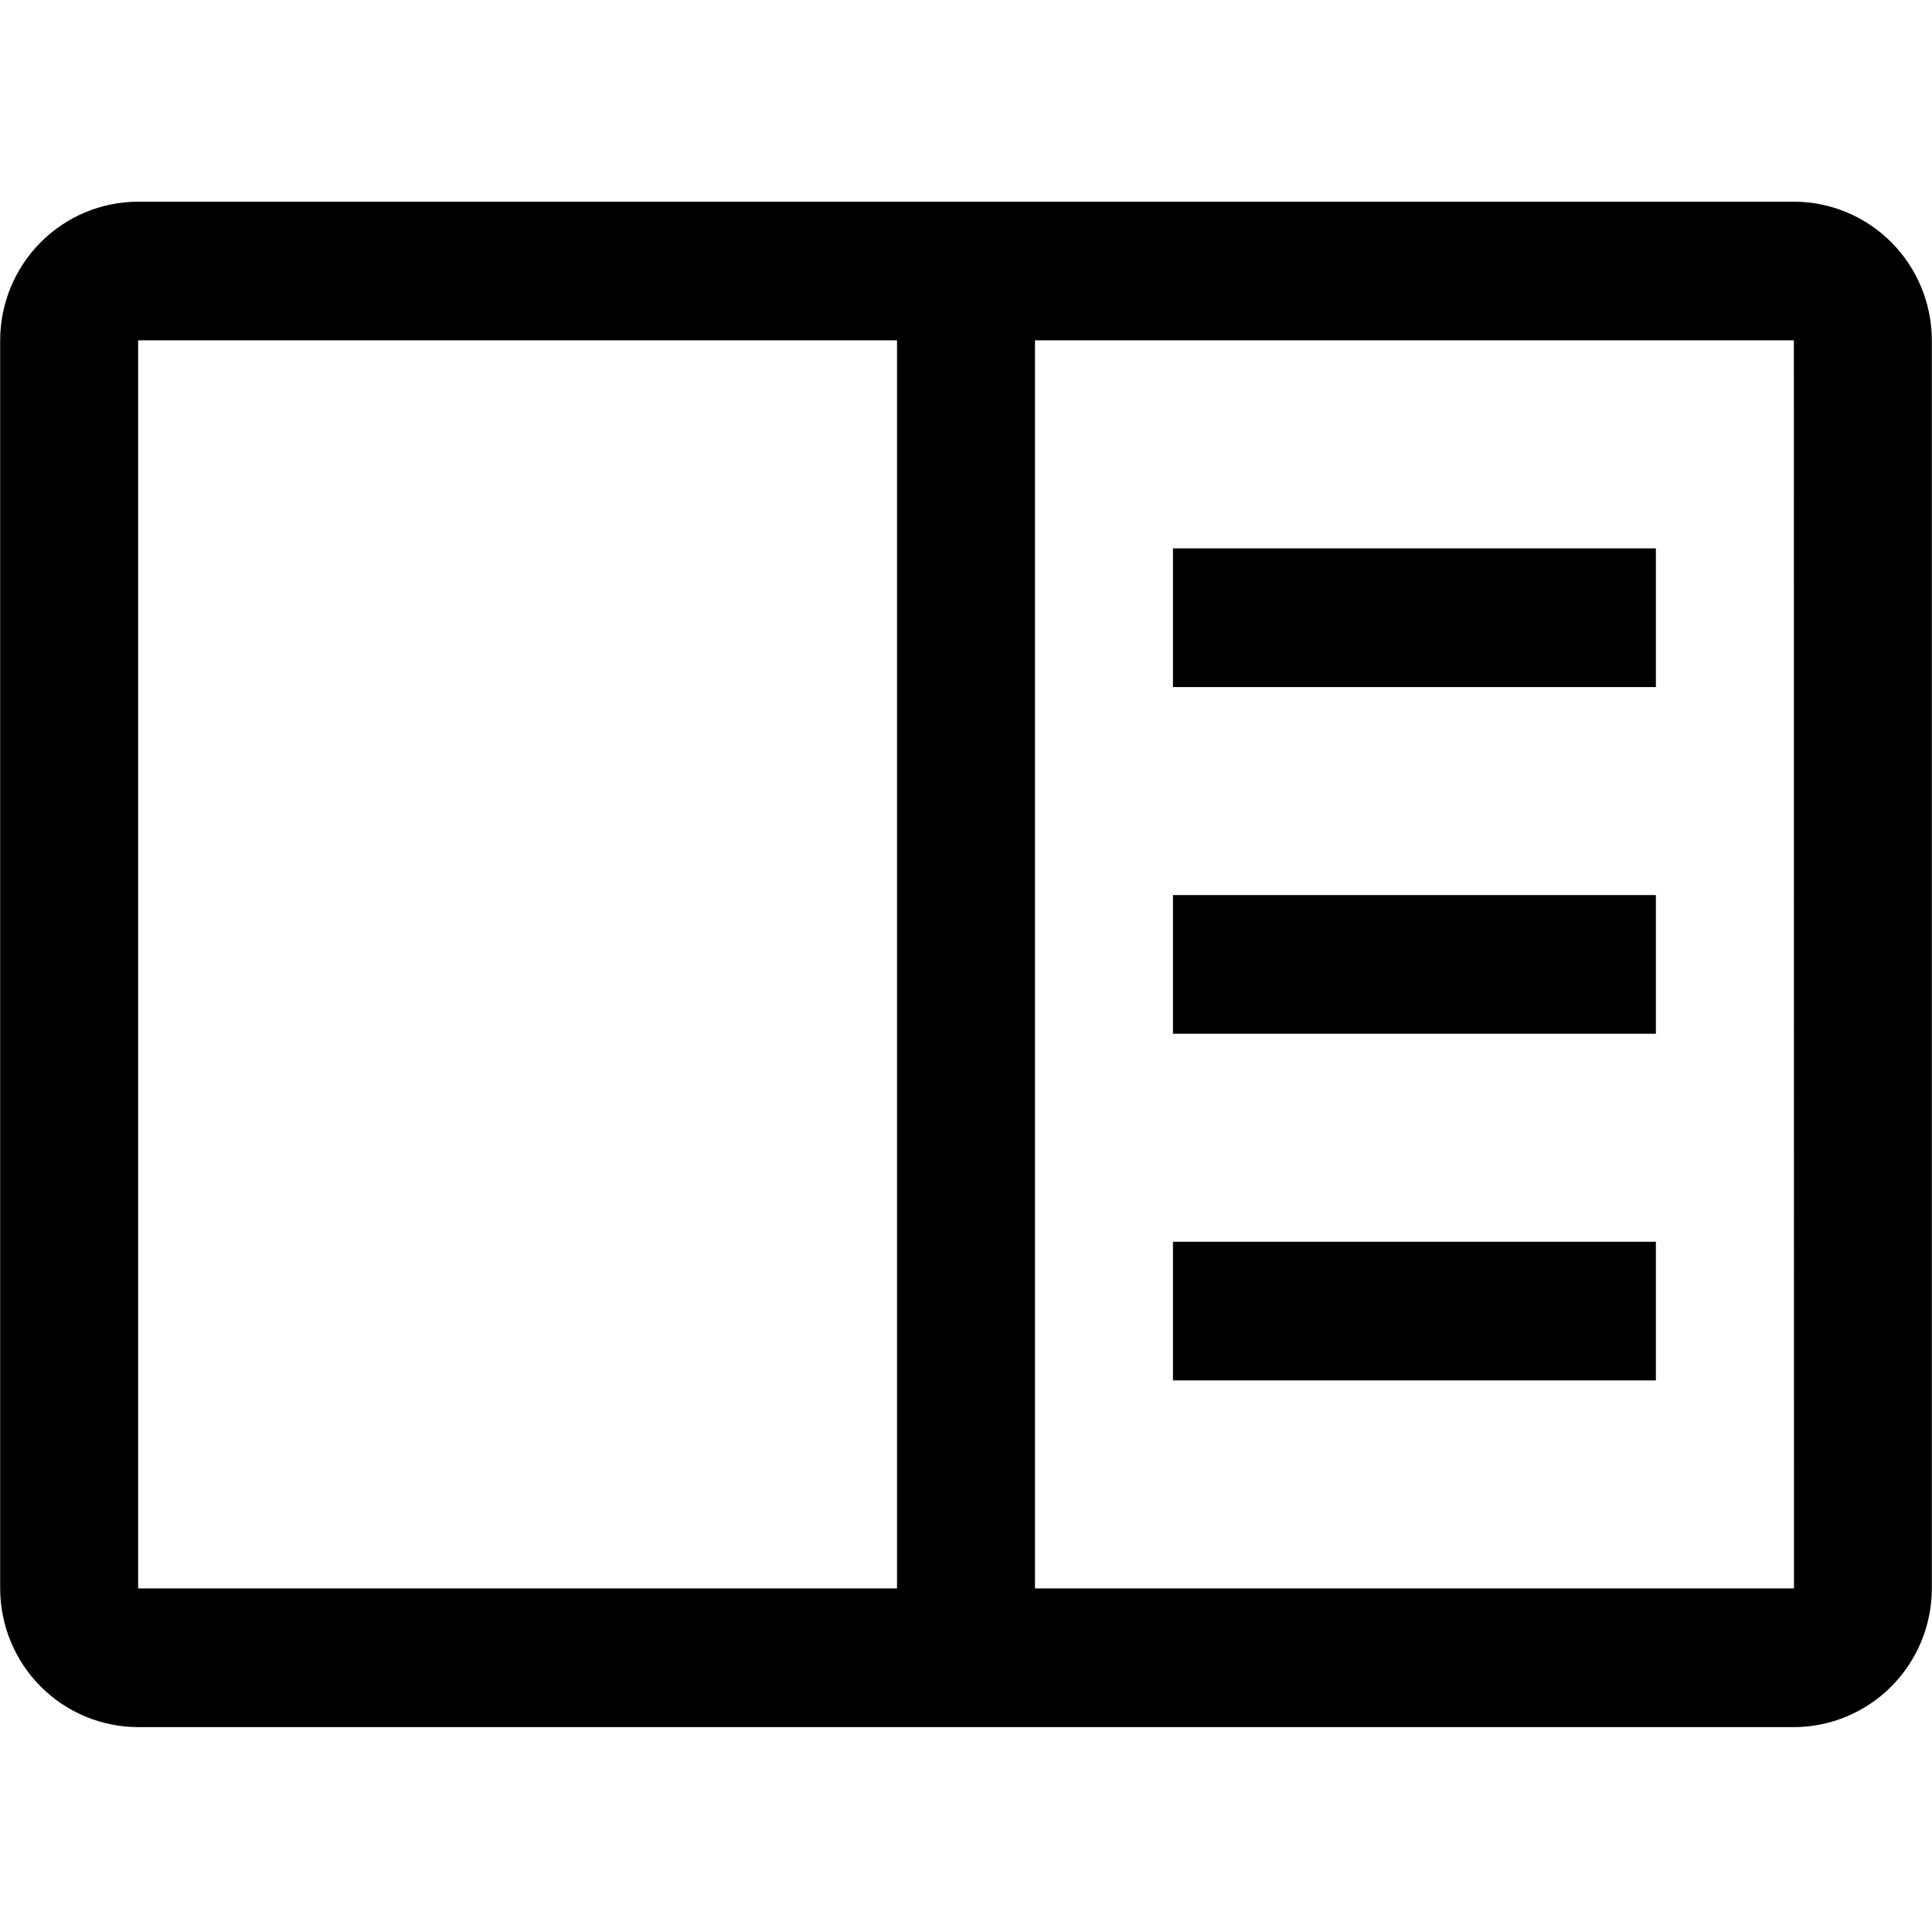 <svg width="48" height="48" viewBox="0 0 48 48"  xmlns="http://www.w3.org/2000/svg">
<g clip-path="url(#clip0_1_57)">
<path d="M29.142 13.624H41.14V17.07H29.142V13.624Z" />
<path d="M29.142 22.238H41.14V25.683H29.142V22.238Z" />
<path d="M29.142 30.851H41.14V34.296H29.142V30.851Z" />
<path d="M44.568 5.011H3.432C2.523 5.012 1.652 5.375 1.009 6.021C0.367 6.667 0.005 7.543 0.004 8.456V39.464C0.005 40.378 0.367 41.254 1.009 41.9C1.652 42.545 2.523 42.909 3.432 42.91H44.568C45.477 42.908 46.348 42.545 46.99 41.899C47.633 41.253 47.995 40.378 47.996 39.464V8.456C47.995 7.543 47.633 6.667 46.991 6.021C46.348 5.375 45.477 5.012 44.568 5.011ZM3.432 8.456H22.286V39.464H3.432V8.456ZM25.714 39.464V8.456H44.568L44.571 39.464H25.714Z" />
</g>
<defs>
<clipPath id="clip0_1_57">
<rect width="48" height="48" />
</clipPath>
</defs>
</svg>
